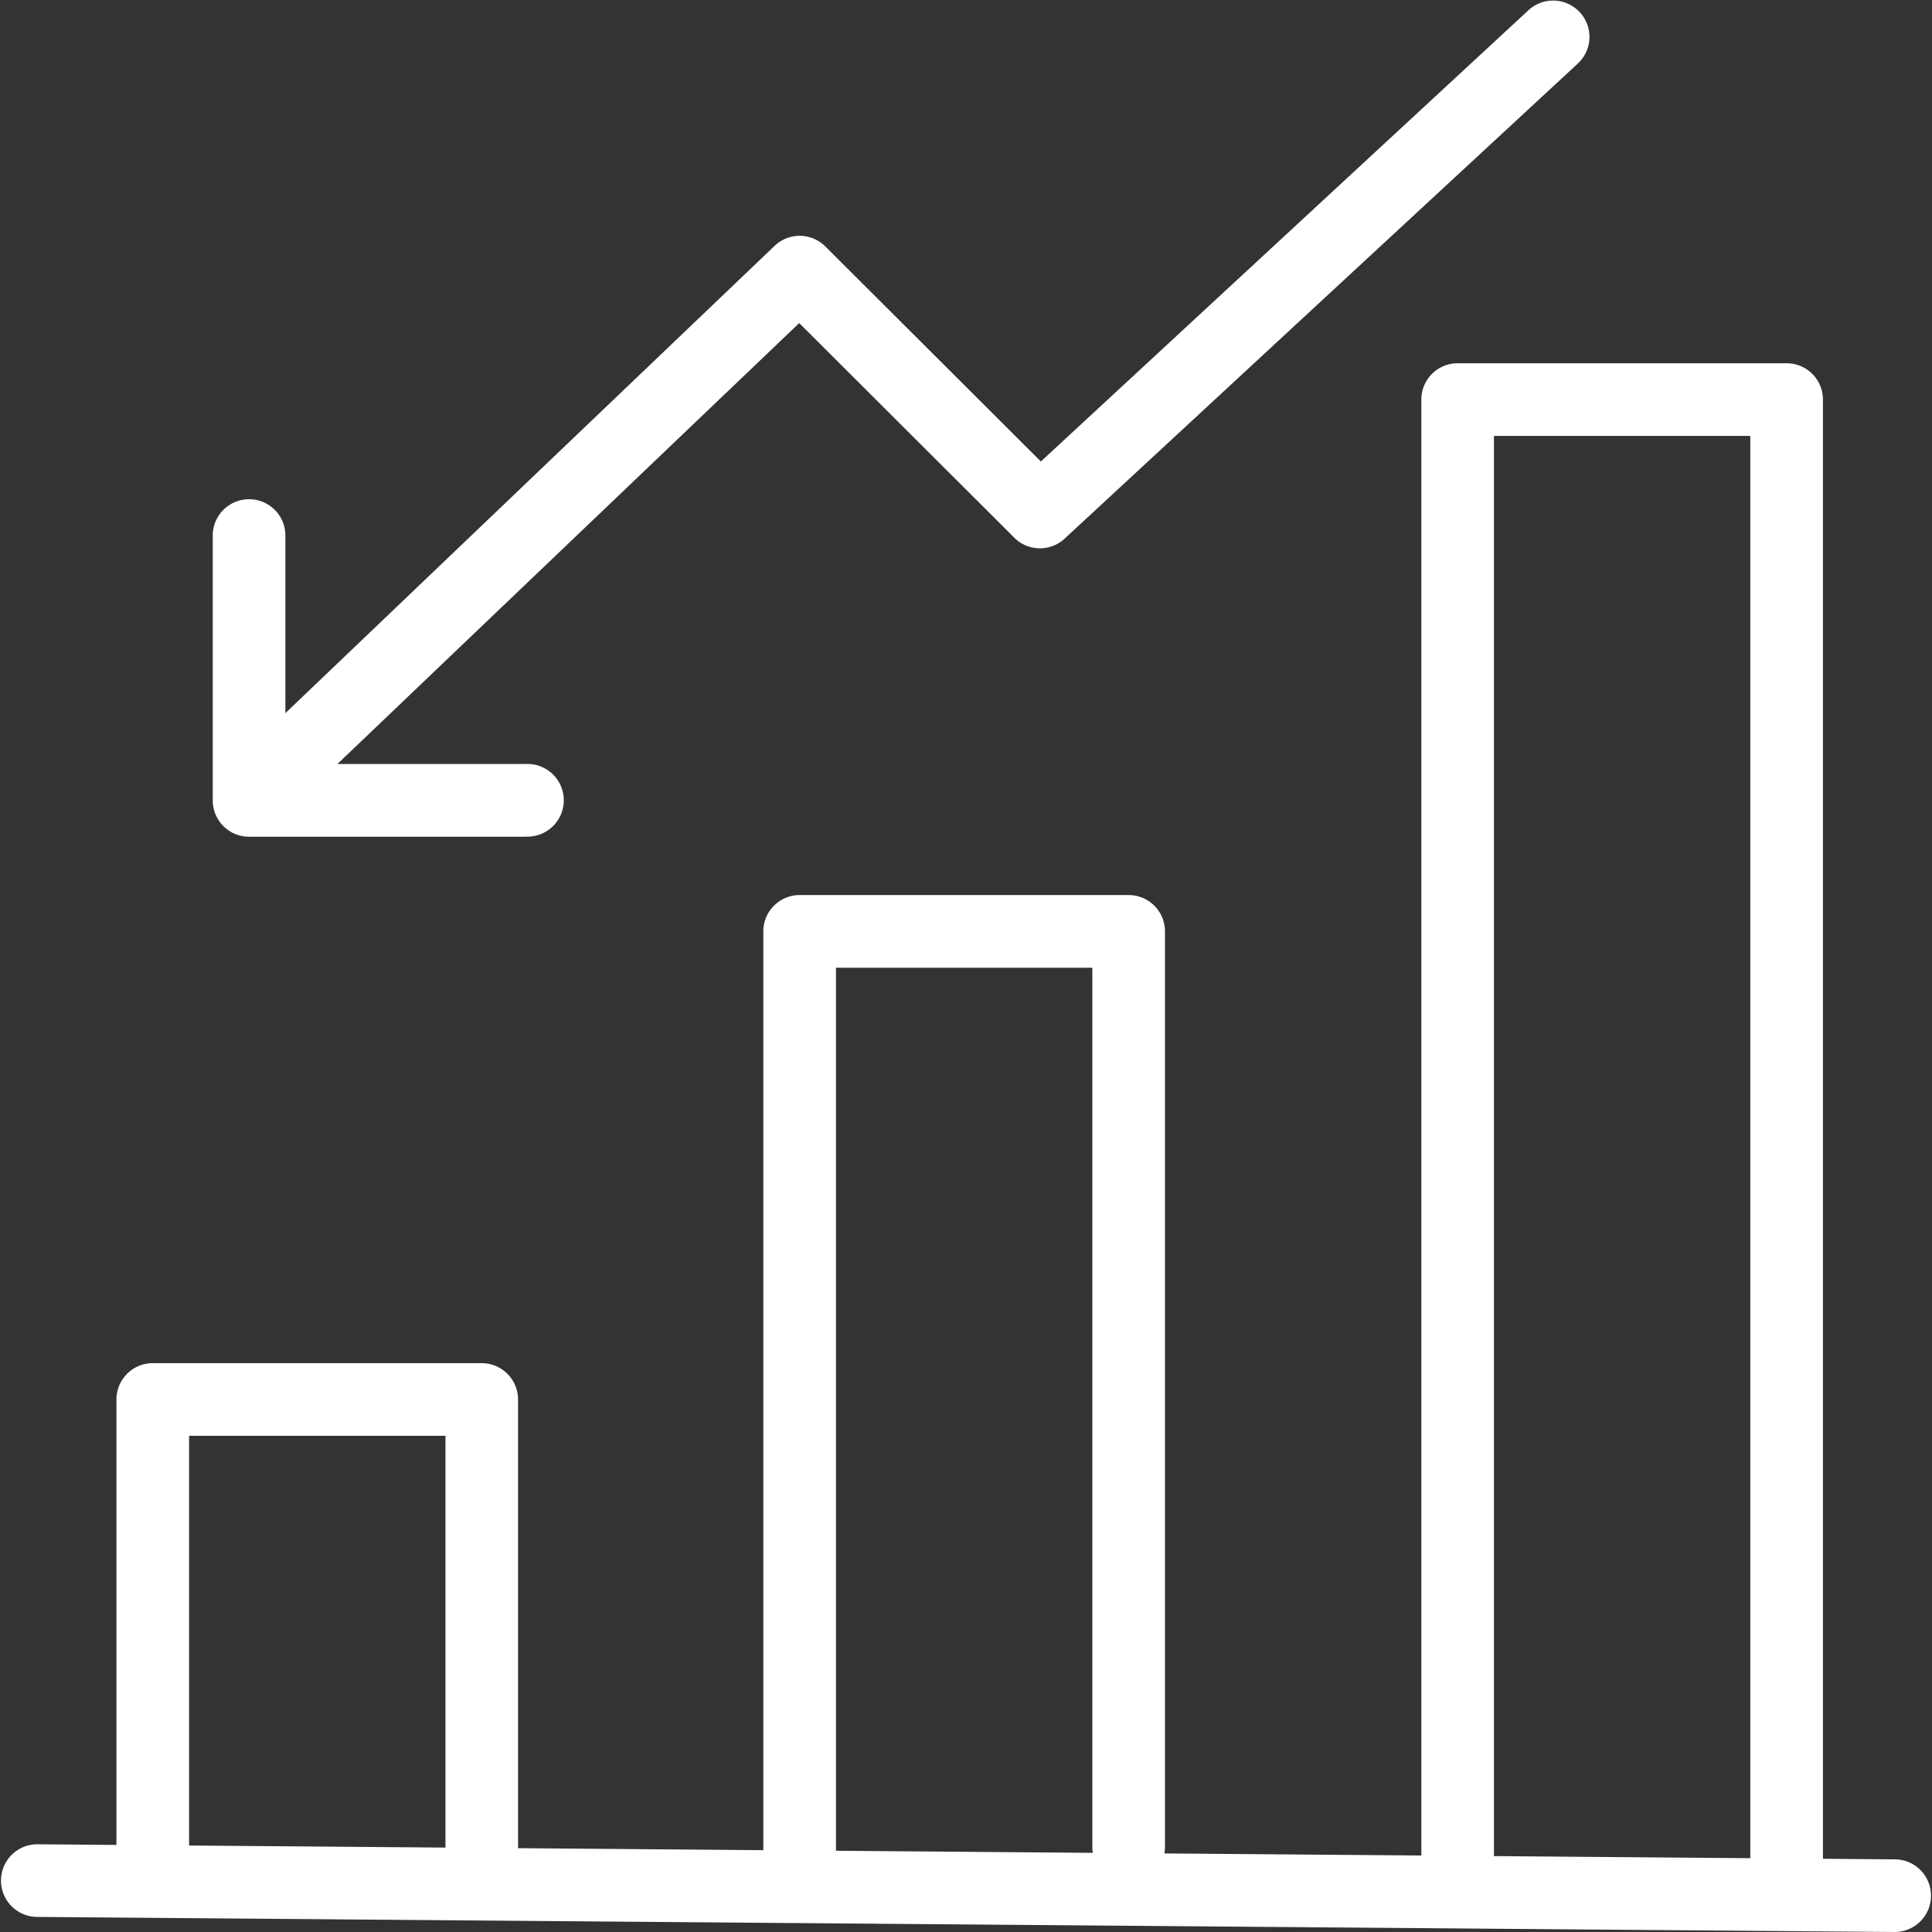 <svg fill="#fff" id="Layer_1" data-name="Layer 1" xmlns="http://www.w3.org/2000/svg" viewBox="0 0 512 512"><rect x="0" y="0" width="512" height="512" fill="#333333" stroke="none"/><title>4_5</title><path d="M547.38,552.25h-.08l-492.75-4A9.63,9.63,0,0,1,54.62,529h.08l492.75,4a9.63,9.63,0,0,1-.07,19.25Z" transform="translate(-45 -40.25)"/><path d="M172.67,547.29a9.62,9.62,0,0,1-9.62-9.63V420.75H95.11V537.66a9.63,9.63,0,1,1-19.25,0V411.13a9.63,9.63,0,0,1,9.62-9.63h87.19a9.63,9.63,0,0,1,9.62,9.63V537.66A9.63,9.63,0,0,1,172.67,547.29Z" transform="translate(-45 -40.25)"/><path d="M344.1,539.35a9.63,9.63,0,0,1-9.62-9.63v-233H266.54v233a9.63,9.63,0,1,1-19.25,0V287.07a9.62,9.62,0,0,1,9.63-9.62H344.1a9.62,9.62,0,0,1,9.63,9.62V529.72A9.63,9.63,0,0,1,344.1,539.35Z" transform="translate(-45 -40.25)"/><path d="M518.48,542.33a9.63,9.63,0,0,1-9.63-9.63V155.77H440.91V532.7a9.62,9.62,0,1,1-19.24,0V146.14a9.62,9.62,0,0,1,9.62-9.62h87.19a9.62,9.62,0,0,1,9.62,9.62V532.7A9.63,9.63,0,0,1,518.48,542.33Z" transform="translate(-45 -40.25)"/><path d="M119.77,253a9.63,9.63,0,0,1-6.65-16.59l137.15-131a9.62,9.62,0,0,1,13.44.14l57.13,57L450.22,42.81A9.63,9.63,0,0,1,463.3,56.94L327.13,183a9.62,9.62,0,0,1-13.33-.25l-57-56.88L126.42,250.36A9.62,9.62,0,0,1,119.77,253Z" transform="translate(-45 -40.25)"/><path d="M184.42,262H111a9.63,9.63,0,0,1-9.62-9.63V181.87a9.63,9.63,0,0,1,19.25,0v60.84h63.84a9.63,9.63,0,1,1,0,19.25Z" transform="translate(-45 -40.25)"/></svg>